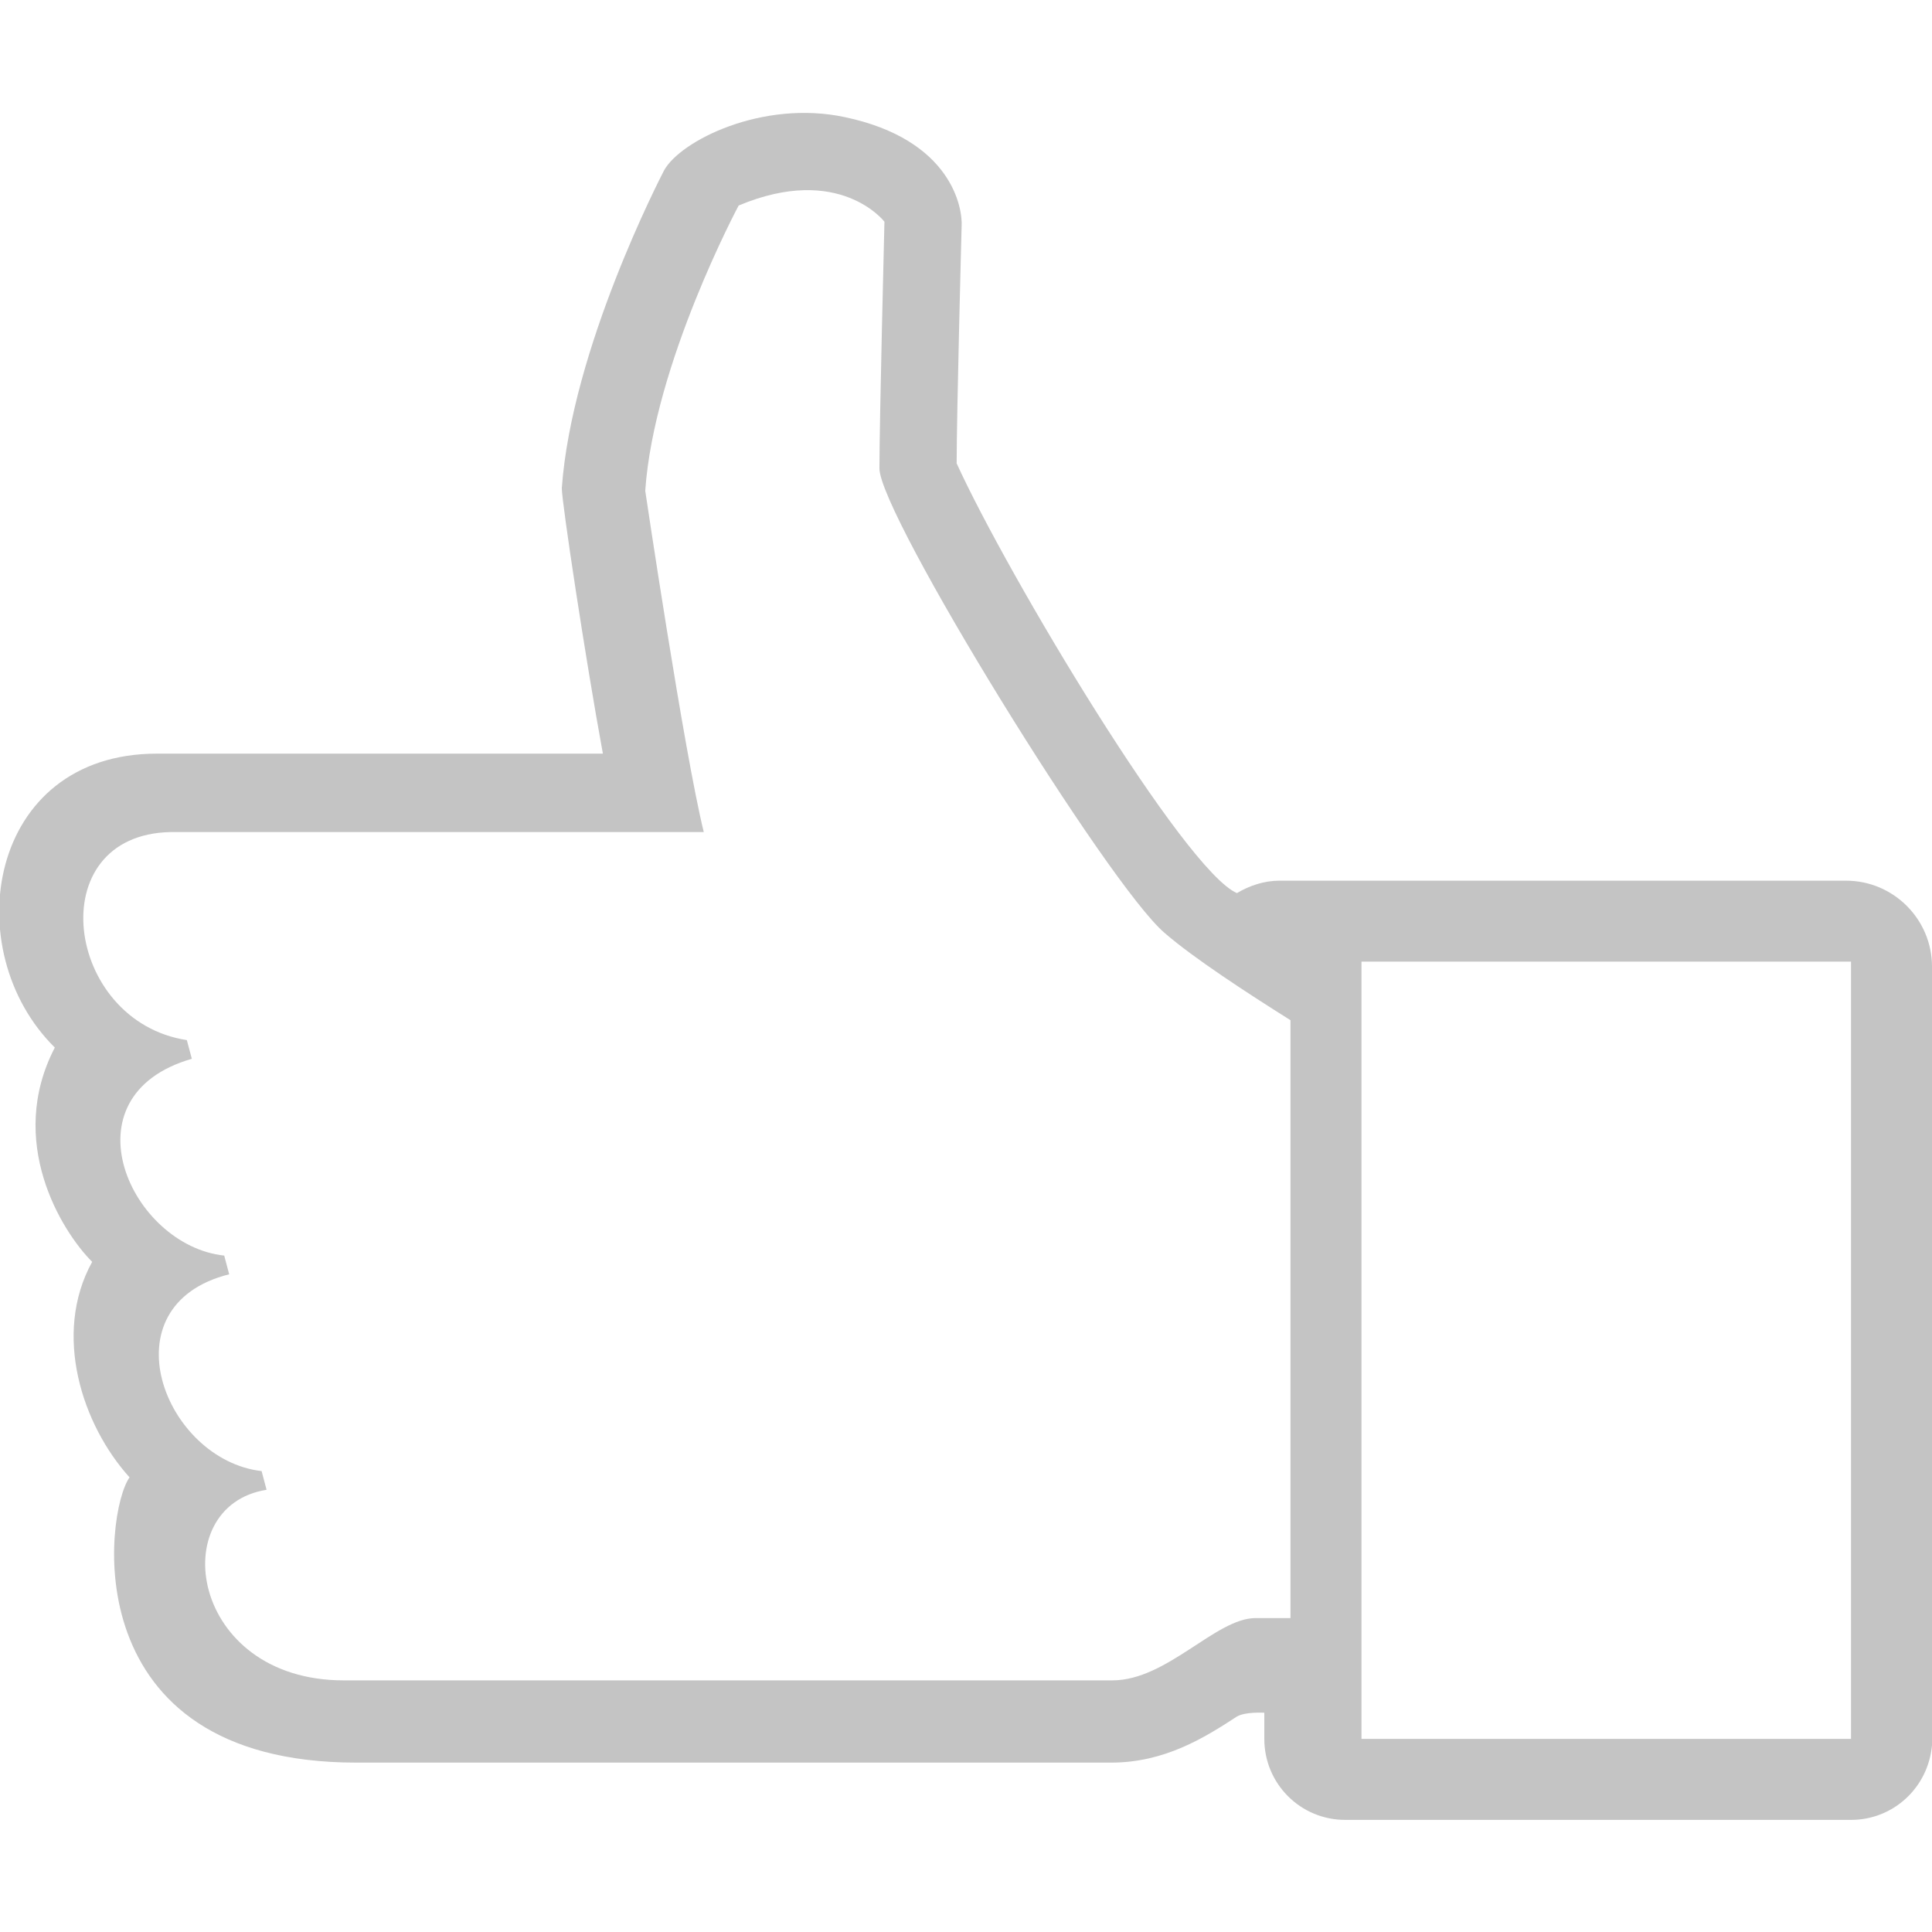 <svg width="37" height="37" viewBox="0 0 37 37" fill="none" xmlns="http://www.w3.org/2000/svg">
<g clip-path="url(#clip0_31_80)">
<path d="M1.05 20.062C-0.835 18.202 -0.239 14.433 3.006 14.433H11.546C11.212 12.62 10.759 9.614 10.759 9.351C10.95 6.68 12.643 3.411 12.715 3.268C13.025 2.696 14.6 1.908 16.174 2.242C18.226 2.672 18.44 3.984 18.416 4.342C18.416 4.342 18.321 7.92 18.321 8.874C19.299 11.021 22.687 16.675 23.689 17.104C23.927 16.961 24.213 16.866 24.5 16.866H35.354C36.261 16.866 37 17.605 37 18.512V33.422C36.928 34.233 36.261 34.853 35.449 34.853H25.764C24.905 34.853 24.213 34.161 24.213 33.302V32.801C24.213 32.801 23.856 32.778 23.689 32.873C23.068 33.279 22.305 33.756 21.279 33.756H6.823C1.407 33.756 2.004 28.961 2.481 28.293C1.574 27.291 1.002 25.549 1.765 24.166C1.169 23.569 0.119 21.852 1.05 20.062ZM26.074 33.302H35.449V18.416H26.074V33.302ZM3.578 19.919L3.674 20.277C1.193 20.993 2.505 23.856 4.294 24.046L4.389 24.404C2.004 25.001 3.149 27.959 5.01 28.173L5.105 28.531C3.149 28.841 3.626 32.181 6.584 32.181H21.303C22.353 32.181 23.283 30.988 24.046 30.988H24.714V19.538C23.879 19.013 22.854 18.345 22.305 17.868C21.232 16.961 16.842 9.852 16.842 8.97C16.842 8.087 16.938 4.246 16.938 4.246C16.938 4.246 16.079 3.125 14.146 3.936C14.146 3.936 12.524 6.966 12.357 9.399C12.357 9.399 13.097 14.385 13.478 15.935H3.268C0.763 15.983 1.24 19.562 3.578 19.919Z" fill="#C4C4C4"/>
</g>
<defs>
<clipPath id="clip0_31_80">
<rect width="37" height="37" fill="white" transform="matrix(-1 0 0 1 37 0)"/>
</clipPath>
</defs>
</svg>
